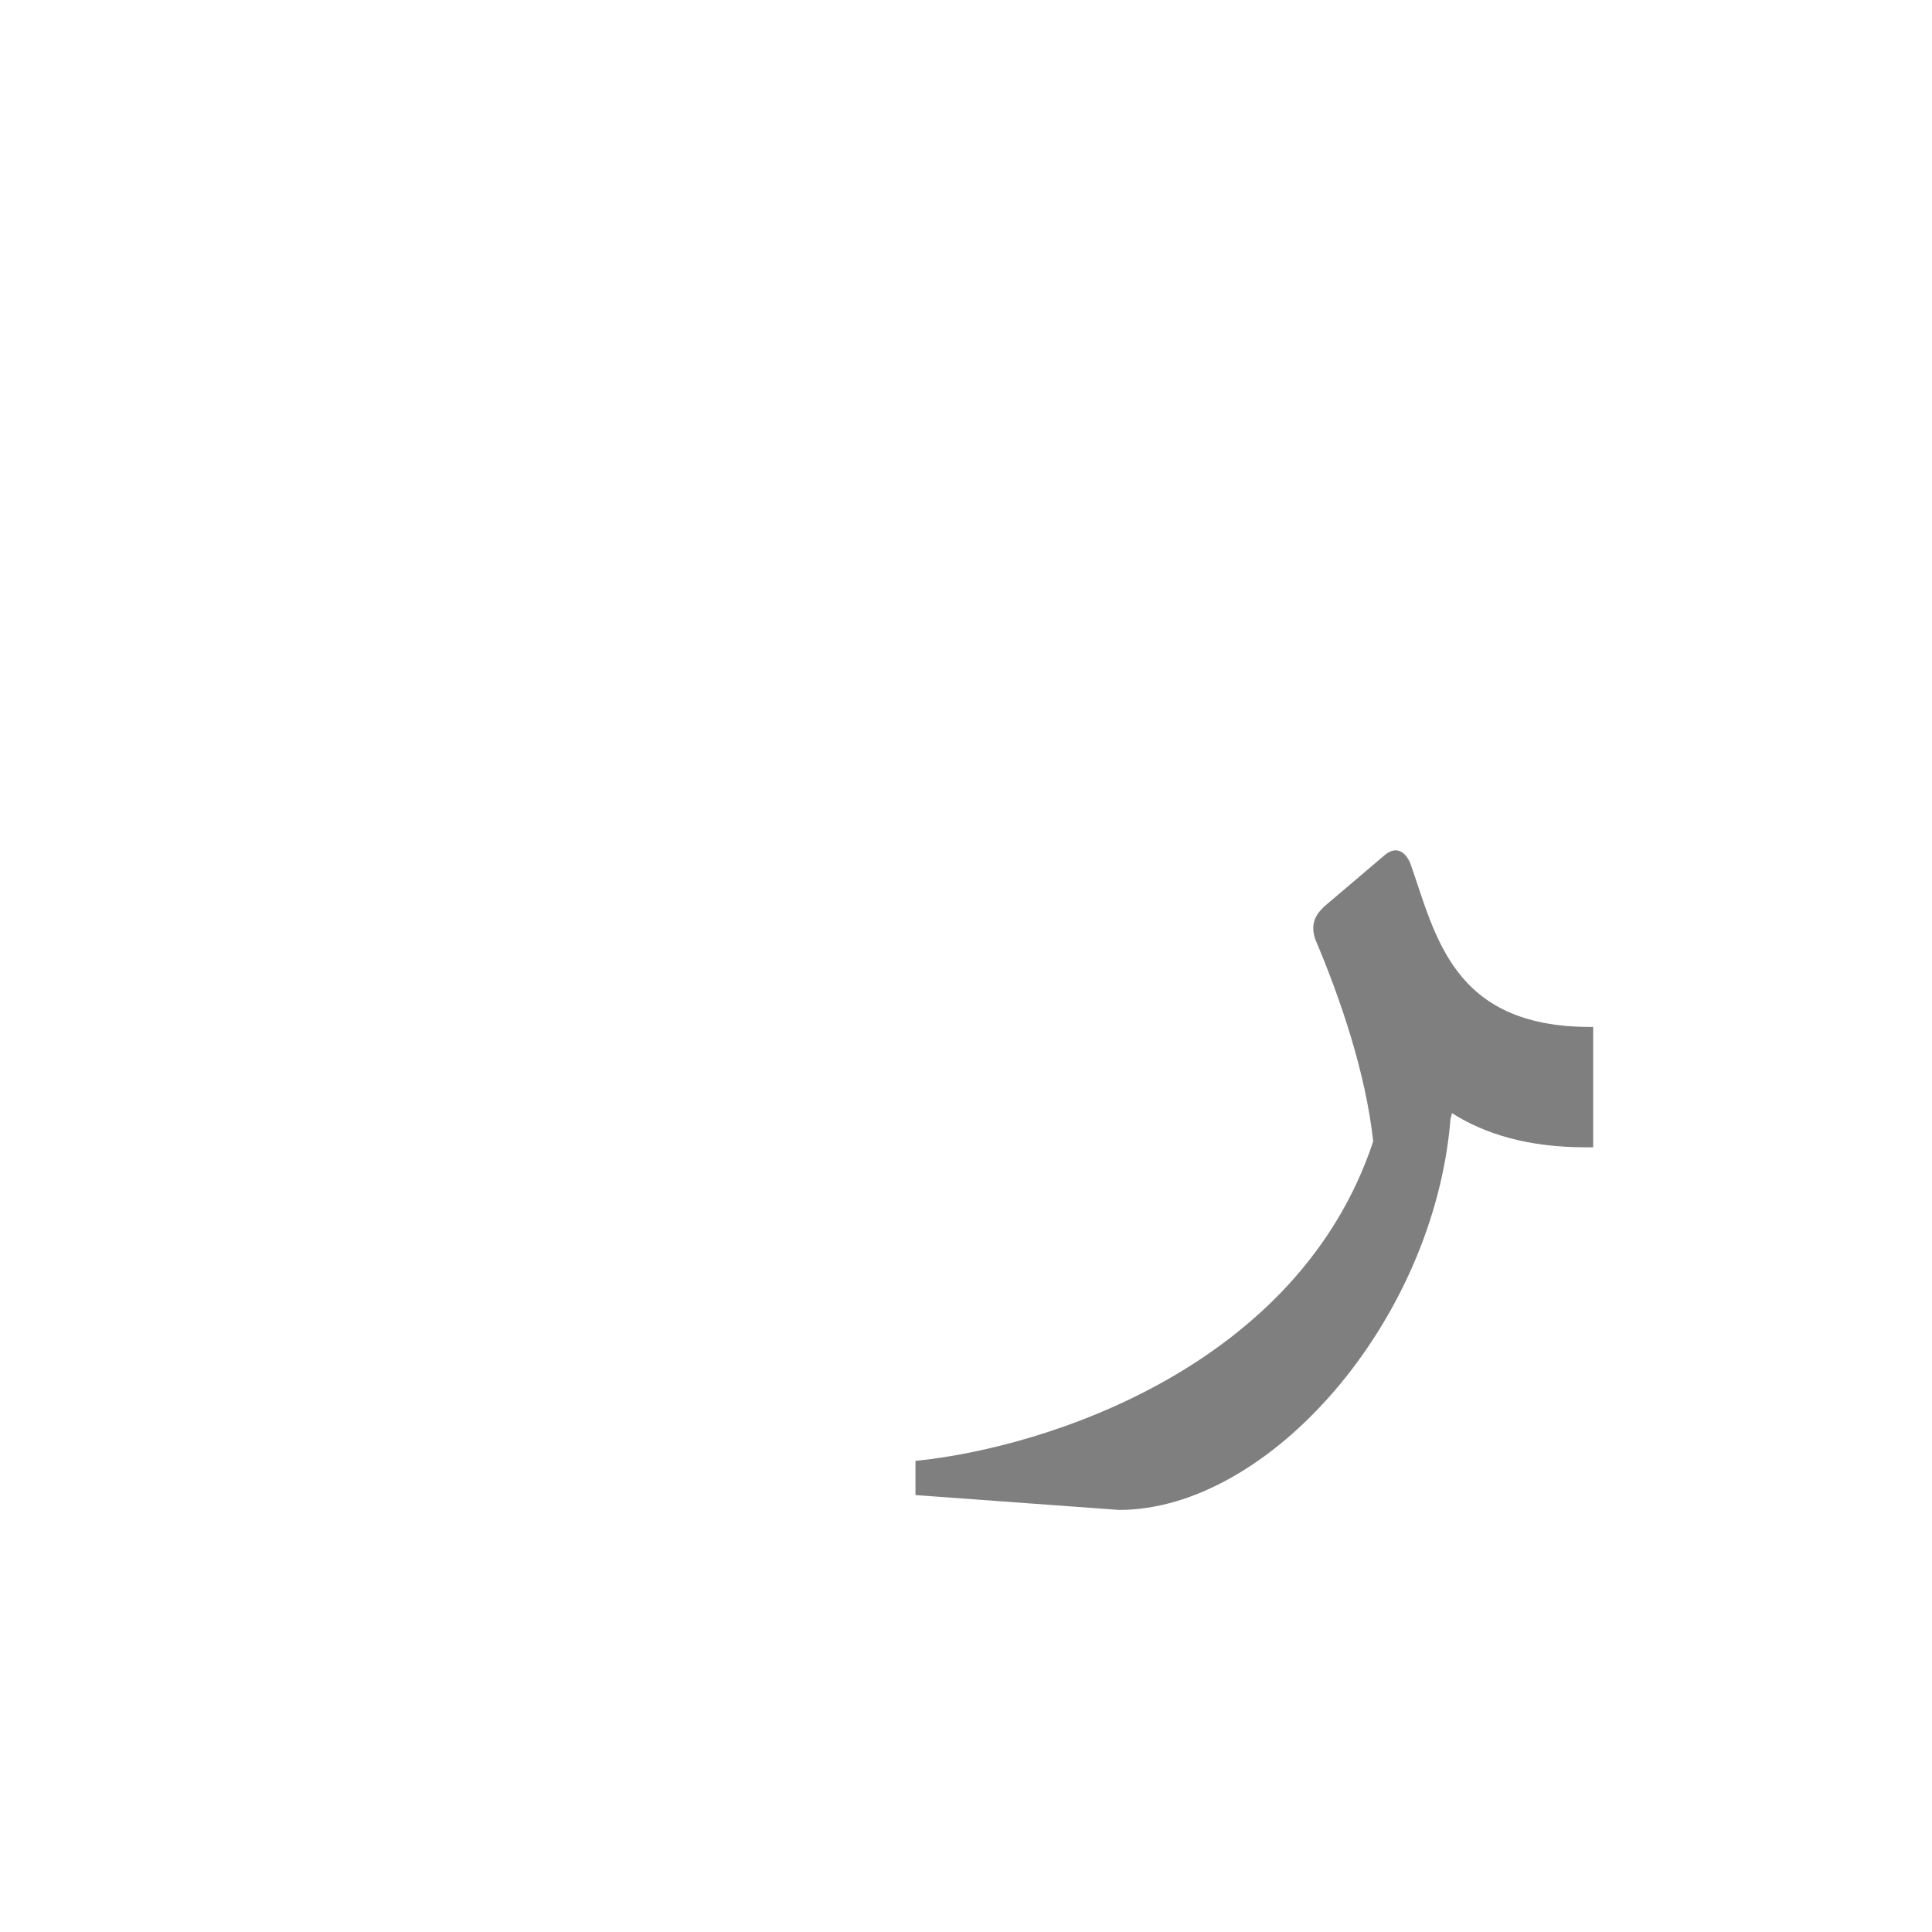 <?xml version="1.0" encoding="UTF-8"?>
<!DOCTYPE svg PUBLIC "-//W3C//DTD SVG 1.0//EN" "http://www.w3.org/TR/2001/REC-SVG-20010904/DTD/svg10.dtd">
<!-- Creator: CorelDRAW -->
<svg xmlns="http://www.w3.org/2000/svg" xml:space="preserve" width="1300px" height="1300px" version="1.0" style="shape-rendering:geometricPrecision; text-rendering:geometricPrecision; image-rendering:optimizeQuality; fill-rule:evenodd; clip-rule:evenodd"
viewBox="0 0 1300 1056"
 xmlns:xlink="http://www.w3.org/1999/xlink">
 <defs>
  <style type="text/css">
   <![CDATA[
    .fil13 {fill:black;fill-opacity:0.502}
    .fil1 {fill:#663300;fill-opacity:0.502}
    .fil2 {fill:#CC9933;fill-opacity:0.502}
    .fil8 {fill:#1A1A1A;fill-opacity:0.549}
    .fil11 {fill:#666633;fill-opacity:0.549}
    .fil4 {fill:#996633;fill-opacity:0.549}
    .fil12 {fill:red;fill-opacity:0.549}
    .fil6 {fill:#FF9933;fill-opacity:0.549}
    .fil5 {fill:gray}
    .fil9 {fill:#996633}
    .fil10 {fill:#999966}
    .fil7 {fill:red}
    .fil3 {fill:fuchsia}
    .fil0 {fill:#FF6633}
   ]]>
  </style>
 </defs>
 <g id="_100:master" visibility="hidden">
  <path class="fil0" d="M992 569l17 0 -1 81 -16 0c-81,0 -162,-41 -163,-122l0 -16 55 16c24,28 66,41 108,41z"/>
  <path class="fil1" d="M900 614l-52 36c-1,50 -109,162 -177,181 -26,12 -64,15 -95,11 -22,-6 -18,22 -22,36l124 17c79,11 200,-116 219,-245 2,-11 3,-25 3,-36z"/>
  <path class="fil2" d="M843 677c15,-51 -17,-113 -52,-186l55 -60c32,69 54,139 54,187 0,48 -29,76 -38,82 -99,65 -22,-9 -19,-23z"/>
 </g>
 <g id="Layer_x0020_1" visibility="hidden">
  <path class="fil3" d="M937 711c29,-38 70,-94 -8,-305l-62 53c59,175 53,164 37,205l33 47z"/>
  <path class="fil4" d="M915 618c11,64 -135,211 -270,211 -17,3 42,65 65,65 115,0 281,-155 264,-309 -29,-4 -38,16 -59,33z"/>
  <path class="fil5" d="M916 544c5,19 13,36 26,52 27,32 75,54 159,54l0 -81c-86,0 -117,-17 -161,-67l-24 42z"/>
 </g>
 <g id="Layer_x0020_2" visibility="hidden">
  <path class="fil4" d="M908 585c34,97 -100,243 -256,244 -42,3 52,65 74,65 143,0 265,-195 247,-309 -29,-4 -44,-17 -65,0z"/>
  <path class="fil5" d="M895 488c-11,117 92,162 194,162l0 -81c-131,0 -181,-67 -194,-81z"/>
  <path class="fil3" d="M937 711c29,-38 70,-94 -8,-305l-62 53c33,96 46,136 48,160 2,19 0,33 -7,51l29 41z"/>
 </g>
 <g id="Layer_x0020_3" visibility="hidden">
  <path class="fil5" d="M898 488c-11,117 92,162 194,162l0 -81c-130,0 -180,-67 -194,-81z"/>
  <path class="fil3" d="M908 699l22 0c42,-10 39,-21 44,-67 8,-67 -20,-161 -38,-209l-63 52c20,57 43,154 37,175 -8,31 9,25 -2,49z"/>
  <path class="fil4" d="M975 617l-65 33c-7,29 -92,153 -258,179 -42,3 52,65 74,65 168,-33 249,-184 249,-277z"/>
 </g>
 <g id="Layer_x0020_4" visibility="hidden">
  <path class="fil3" d="M908 699l22 0c42,-10 39,-21 44,-67 8,-67 -20,-161 -38,-209l-63 52c20,57 43,154 37,175 -8,31 9,25 -2,49z"/>
  <path class="fil4" d="M975 617l-65 33c-7,29 -39,78 -195,196 0,10 9,21 22,30 14,10 32,18 43,18 162,-114 195,-200 195,-277z"/>
  <path class="fil5" d="M898 488c-11,117 92,162 194,162l0 -81c-130,0 -180,-67 -194,-81z"/>
 </g>
 <g id="Layer_x0020_5" visibility="hidden">
  <path class="fil3" d="M916 699c29,0 52,-13 58,-67 8,-67 -28,-185 -47,-234l-62 53c20,56 59,178 53,199 -8,31 9,25 -2,49z"/>
  <path class="fil6" d="M975 617l-57 33c-7,29 -47,78 -203,196 0,22 44,48 65,48 211,-163 195,-235 195,-277z"/>
 </g>
 <g id="Layer_x0020_6" visibility="hidden">
  <path class="fil7" d="M913 637l50 41c8,-40 12,-65 10,-100 -3,-58 -28,-118 -46,-166 -5,-13 -14,-11 -23,-4l-34 30c-7,6 -10,12 -7,21 6,19 15,43 24,69 13,41 26,84 26,109z"/>
  <path class="fil8" d="M973 577l-63 33c15,44 -33,170 -238,228 -22,18 53,56 74,56 116,-12 238,-163 227,-317z"/>
  <path class="fil9" d="M942 452l-3 139c37,46 111,59 166,59l0 -82c-51,0 -132,0 -163,-116z"/>
 </g>
 <g id="Layer_x0020_7" visibility="hidden">
  <path class="fil7" d="M973 577l-61 48c-2,-33 -47,-164 -66,-219 -4,-8 0,-15 7,-21l34 -29c9,-8 17,-10 22,3 19,48 58,161 64,218z"/>
  <path class="fil8" d="M973 577l-67 15c3,11 8,43 6,51 -10,28 -50,126 -240,195 -22,18 53,56 74,56 97,-17 249,-170 227,-317z"/>
  <path class="fil10" d="M934 430l-12 110c33,68 93,110 186,110l0 -81c-96,0 -141,-52 -174,-139z"/>
 </g>
 <g id="Layer_x0020_8" visibility="hidden">
  <path class="fil10" d="M934 430l-12 110c33,68 93,110 186,110l0 -81c-96,0 -141,-52 -174,-139z"/>
  <path class="fil9" d="M957 646l-50 -37c17,-31 -50,-161 -70,-203 -4,-8 0,-15 7,-21l34 -29c9,-8 16,-10 23,3 47,98 98,199 56,287z"/>
  <path class="fil7" d="M904 561l63 -32c48,182 -198,365 -259,365 -21,0 -112,-46 -90,-64 141,-18 328,-192 286,-269z"/>
 </g>
 <g id="Layer_x0020_9" visibility="hidden">
  <path class="fil10" d="M913 430l-12 110c33,68 94,110 187,110l0 -81c-96,0 -142,-52 -175,-139z"/>
  <path class="fil11" d="M967 610l-60 24c4,-39 -39,-110 -65,-167 -4,-12 2,-18 7,-22l40 -34c9,-9 16,0 17,5 29,63 72,124 61,194z"/>
  <path class="fil7" d="M900 581l66 -30c36,196 -191,343 -266,343 -21,0 -95,-46 -74,-64 65,-1 311,-131 274,-249z"/>
 </g>
 <g id="Layer_x0020_10" visibility="hidden">
  <path class="fil10" d="M931 430l-12 110c33,68 93,110 187,110l0 -81c-97,0 -142,-52 -175,-139z"/>
  <path class="fil12" d="M608 836l15 -31c35,8 96,18 128,14 53,-7 143,-120 164,-169 4,-39 -29,-128 -56,-185 -3,-12 3,-18 7,-22l40 -34c10,-9 16,0 18,5 28,63 61,143 51,212 -15,104 -101,225 -201,268 -32,13 -133,-43 -166,-58z"/>
 </g>
 <g id="Layer_x0020_11" visibility="hidden">
  <path class="fil10" d="M931 430l-12 110c33,68 93,110 187,110l0 -81c-97,0 -142,-52 -175,-139z"/>
  <path class="fil12" d="M716 888c-37,0 -82,-51 -66,-71 162,4 244,-135 265,-183 4,-39 -29,-112 -56,-169 -3,-12 3,-18 7,-22l40 -34c10,-9 16,0 18,5 28,63 61,143 51,212 -12,80 -104,262 -259,262z"/>
 </g>
 <g id="Layer_x0020_12" visibility="hidden">
  <path class="fil12" d="M919 638l58 -8c-10,117 -140,264 -245,264 -37,0 -106,-73 -64,-69 88,20 218,-94 251,-187z"/>
  <path class="fil12" d="M973 654l-60 24c4,-39 -38,-169 -64,-226 -3,-12 2,-18 7,-22l40 -34c10,-9 16,0 18,5 28,63 69,183 59,253z"/>
  <path class="fil0" d="M926 430l-12 126c35,76 111,94 187,94l0 -81c-126,0 -149,-74 -175,-139z"/>
 </g>
 <g id="Layer_x0020_13" visibility="hidden">
  <path class="fil12" d="M974 616l-60 24c4,-39 -39,-131 -65,-188 -3,-12 2,-18 7,-22l40 -34c10,-9 16,0 18,5 28,63 70,146 60,215z"/>
  <path class="fil0" d="M926 430l-12 126c35,76 111,94 187,94l0 -81c-126,0 -149,-74 -175,-139z"/>
  <path class="fil12" d="M920 600l58 -8c-10,118 -141,302 -246,302l-157 -62 11 -29c69,27 109,34 163,4 72,-42 147,-139 171,-207z"/>
 </g>
 <g id="Layer_x0020_14" visibility="hidden">
  <path class="fil0" d="M937 430l-12 126c34,76 111,94 187,94l0 -81c-126,0 -150,-74 -175,-139z"/>
  <path class="fil12" d="M977 600l-60 24c3,-39 -39,-131 -65,-188 -4,-12 2,-18 6,-22l40 -35c10,-8 16,0 18,6 28,62 71,145 61,215z"/>
  <path class="fil12" d="M920 600l58 -8c-7,87 -80,191 -160,241 -29,18 -58,28 -86,28 -63,0 -98,-16 -133,-31l12 -42c79,14 111,-4 139,-17 79,-37 146,-102 170,-171z"/>
 </g>
 <g id="Layer_x0020_15" visibility="hidden">
  <path class="fil12" d="M920 600l58 -8c-7,87 -80,191 -160,241 -29,18 -58,28 -86,28 -46,0 -109,-34 -129,-44l14 -35c43,12 77,14 105,10 84,-13 171,-115 198,-192z"/>
  <path class="fil0" d="M942 451l-7 105c34,76 98,94 174,94l0 -81c-126,0 -149,-78 -167,-118z"/>
  <path class="fil12" d="M977 600l-60 24c8,-23 -21,-80 -31,-104l-19 -41c-4,-13 2,-19 6,-22l40 -35c10,-9 16,0 18,5l16 35c26,57 38,81 30,138z"/>
 </g>
 <g id="Layer_x0020_16" visibility="hidden">
  <path class="fil0" d="M650 879l111 16c127,-29 226,-148 226,-271 0,-62 -22,-145 -45,-201 -1,-5 -8,-13 -17,-5l-40 35c-5,3 -11,9 -7,22 28,74 46,141 48,191 -14,38 -51,80 -96,110 -80,56 -148,68 -175,80 -5,2 -8,16 -5,23z"/>
  <path class="fil13" d="M968 502l-30 69c30,63 100,78 179,79l0 -81c-82,-1 -129,-14 -143,-52 -2,-5 -3,-9 -6,-15z"/>
 </g>
 <g id="Layer_x0020_17" visibility="hidden">
  <path class="fil13" d="M956 502l-30 69c30,63 99,78 179,79l0 -81c-82,-1 -130,-14 -143,-52 -2,-5 -4,-9 -6,-15z"/>
  <path class="fil0" d="M605 877l144 18c127,-29 226,-164 226,-287 0,-62 -17,-105 -39,-160 -2,-6 -8,-14 -18,-6l-40 35c-5,4 -10,9 -7,22 29,74 40,101 43,151 -42,112 -188,205 -304,205 -5,2 -7,16 -5,22z"/>
 </g>
 <g id="Layer_x0020_18">
  <path class="fil13" d="M1067 650c-39,0 -68,-9 -90,-23l-1 4c-11,136 -122,263 -223,263l-137 -10 0 -23c89,-9 258,-64 308,-215 -5,-46 -22,-96 -39,-136 -4,-12 2,-18 6,-22l40 -34c10,-9 16,0 18,5 17,48 28,110 121,110l2 0 0 81 -5 0z"/>
 </g>
</svg>
